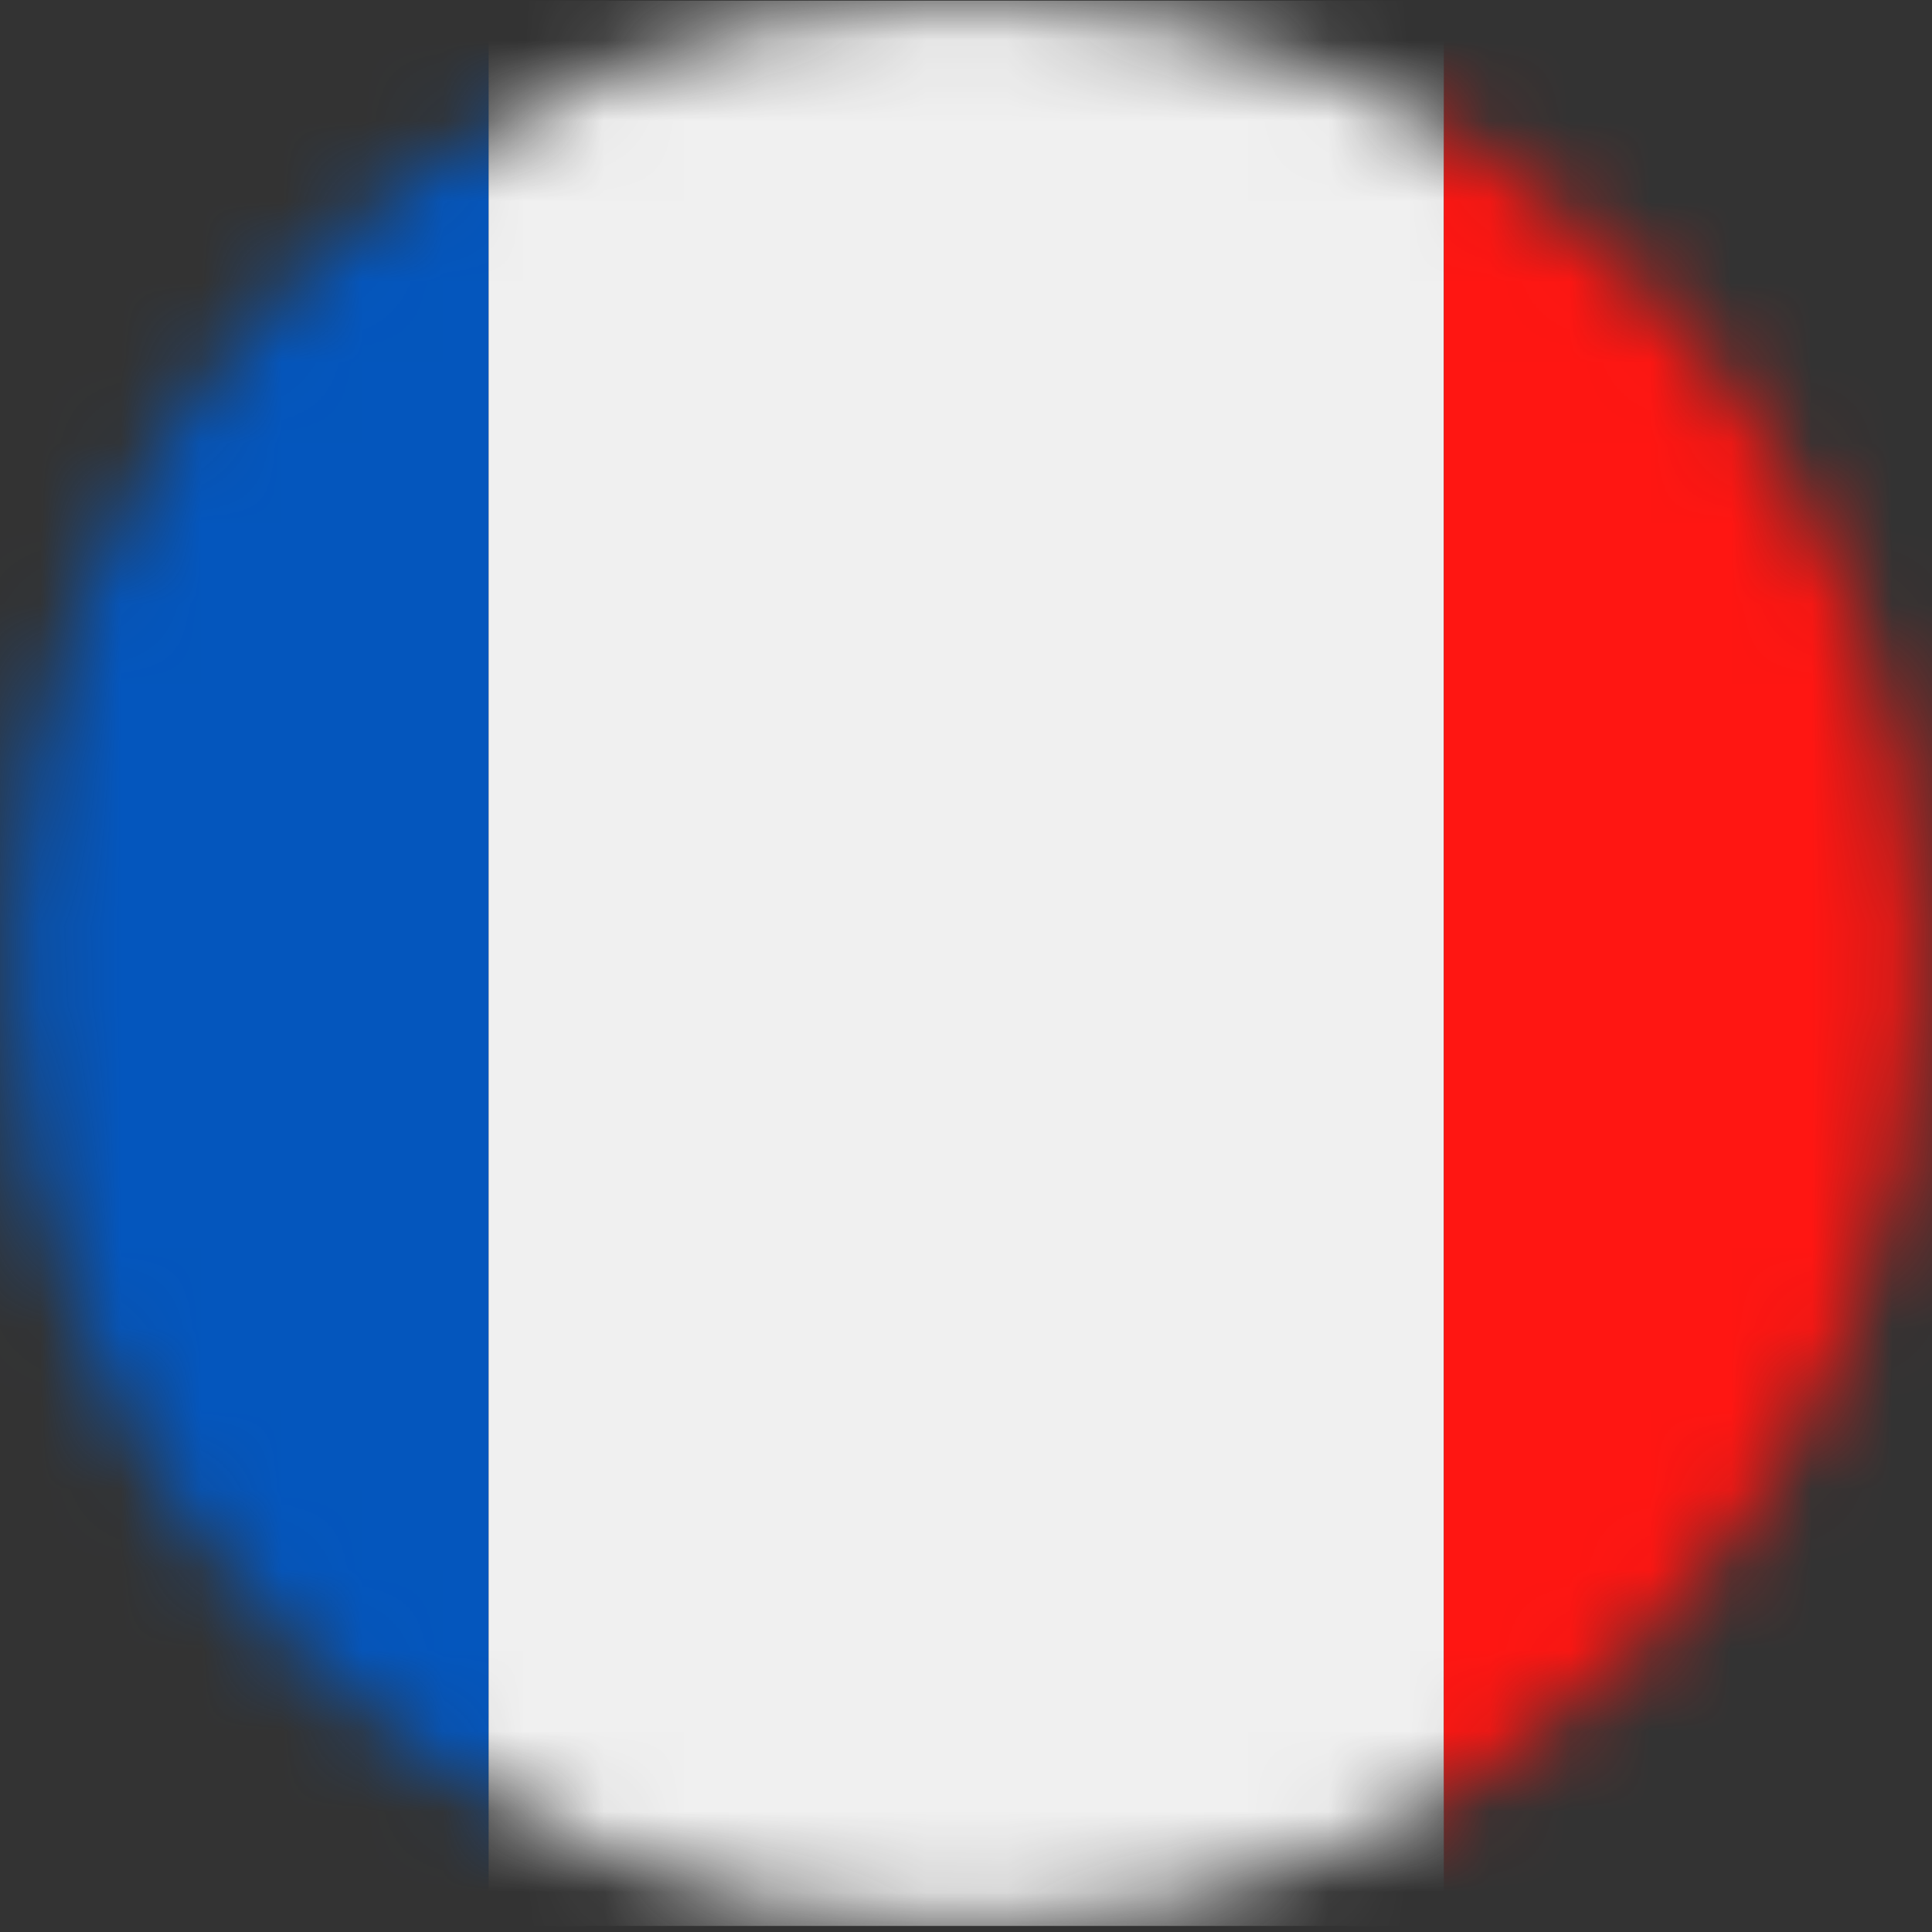 <?xml version="1.0" encoding="UTF-8"?>
<svg width="24px" height="24px" viewBox="0 0 24 24" version="1.1" xmlns="http://www.w3.org/2000/svg" xmlns:xlink="http://www.w3.org/1999/xlink">
    <rect x="0" y="0" width="24" height="24" fill="#333333" stroke="none"/>
    <!-- Generator: Sketch 55.2 (78181) - https://sketchapp.com -->
    <title>Франция</title>
    <desc>Created with Sketch.</desc>
    <defs>
        <path d="M23.869,11.967 C23.869,18.572 18.556,23.925 12.003,23.925 C5.45,23.925 0.137,18.572 0.137,11.967 C0.137,5.363 5.45,0.008 12.003,0.008 C18.556,0.008 23.869,5.363 23.869,11.967 L23.869,11.967 Z" id="path-1"></path>
    </defs>
    <g id="Page-1" stroke="none" stroke-width="1" fill="none" fill-rule="evenodd">
        <g id="Франция">
            <mask id="mask-2" fill="white">
                <use xlink:href="#path-1"></use>
            </mask>
            <g id="Clip-6126"></g>
            <polygon id="Fill-6125" fill="#0456BD" mask="url(#mask-2)" points="-5.796 23.925 6.07 23.925 6.07 0.008 -5.796 0.008"></polygon>
            <polygon id="Fill-6127" fill="#F0F0F0" mask="url(#mask-2)" points="6.07 23.925 17.936 23.925 17.936 0.008 6.07 0.008"></polygon>
            <polygon id="Fill-6128" fill="#FF1612" mask="url(#mask-2)" points="17.936 23.925 29.802 23.925 29.802 0.008 17.936 0.008"></polygon>
        </g>
    </g>
</svg>